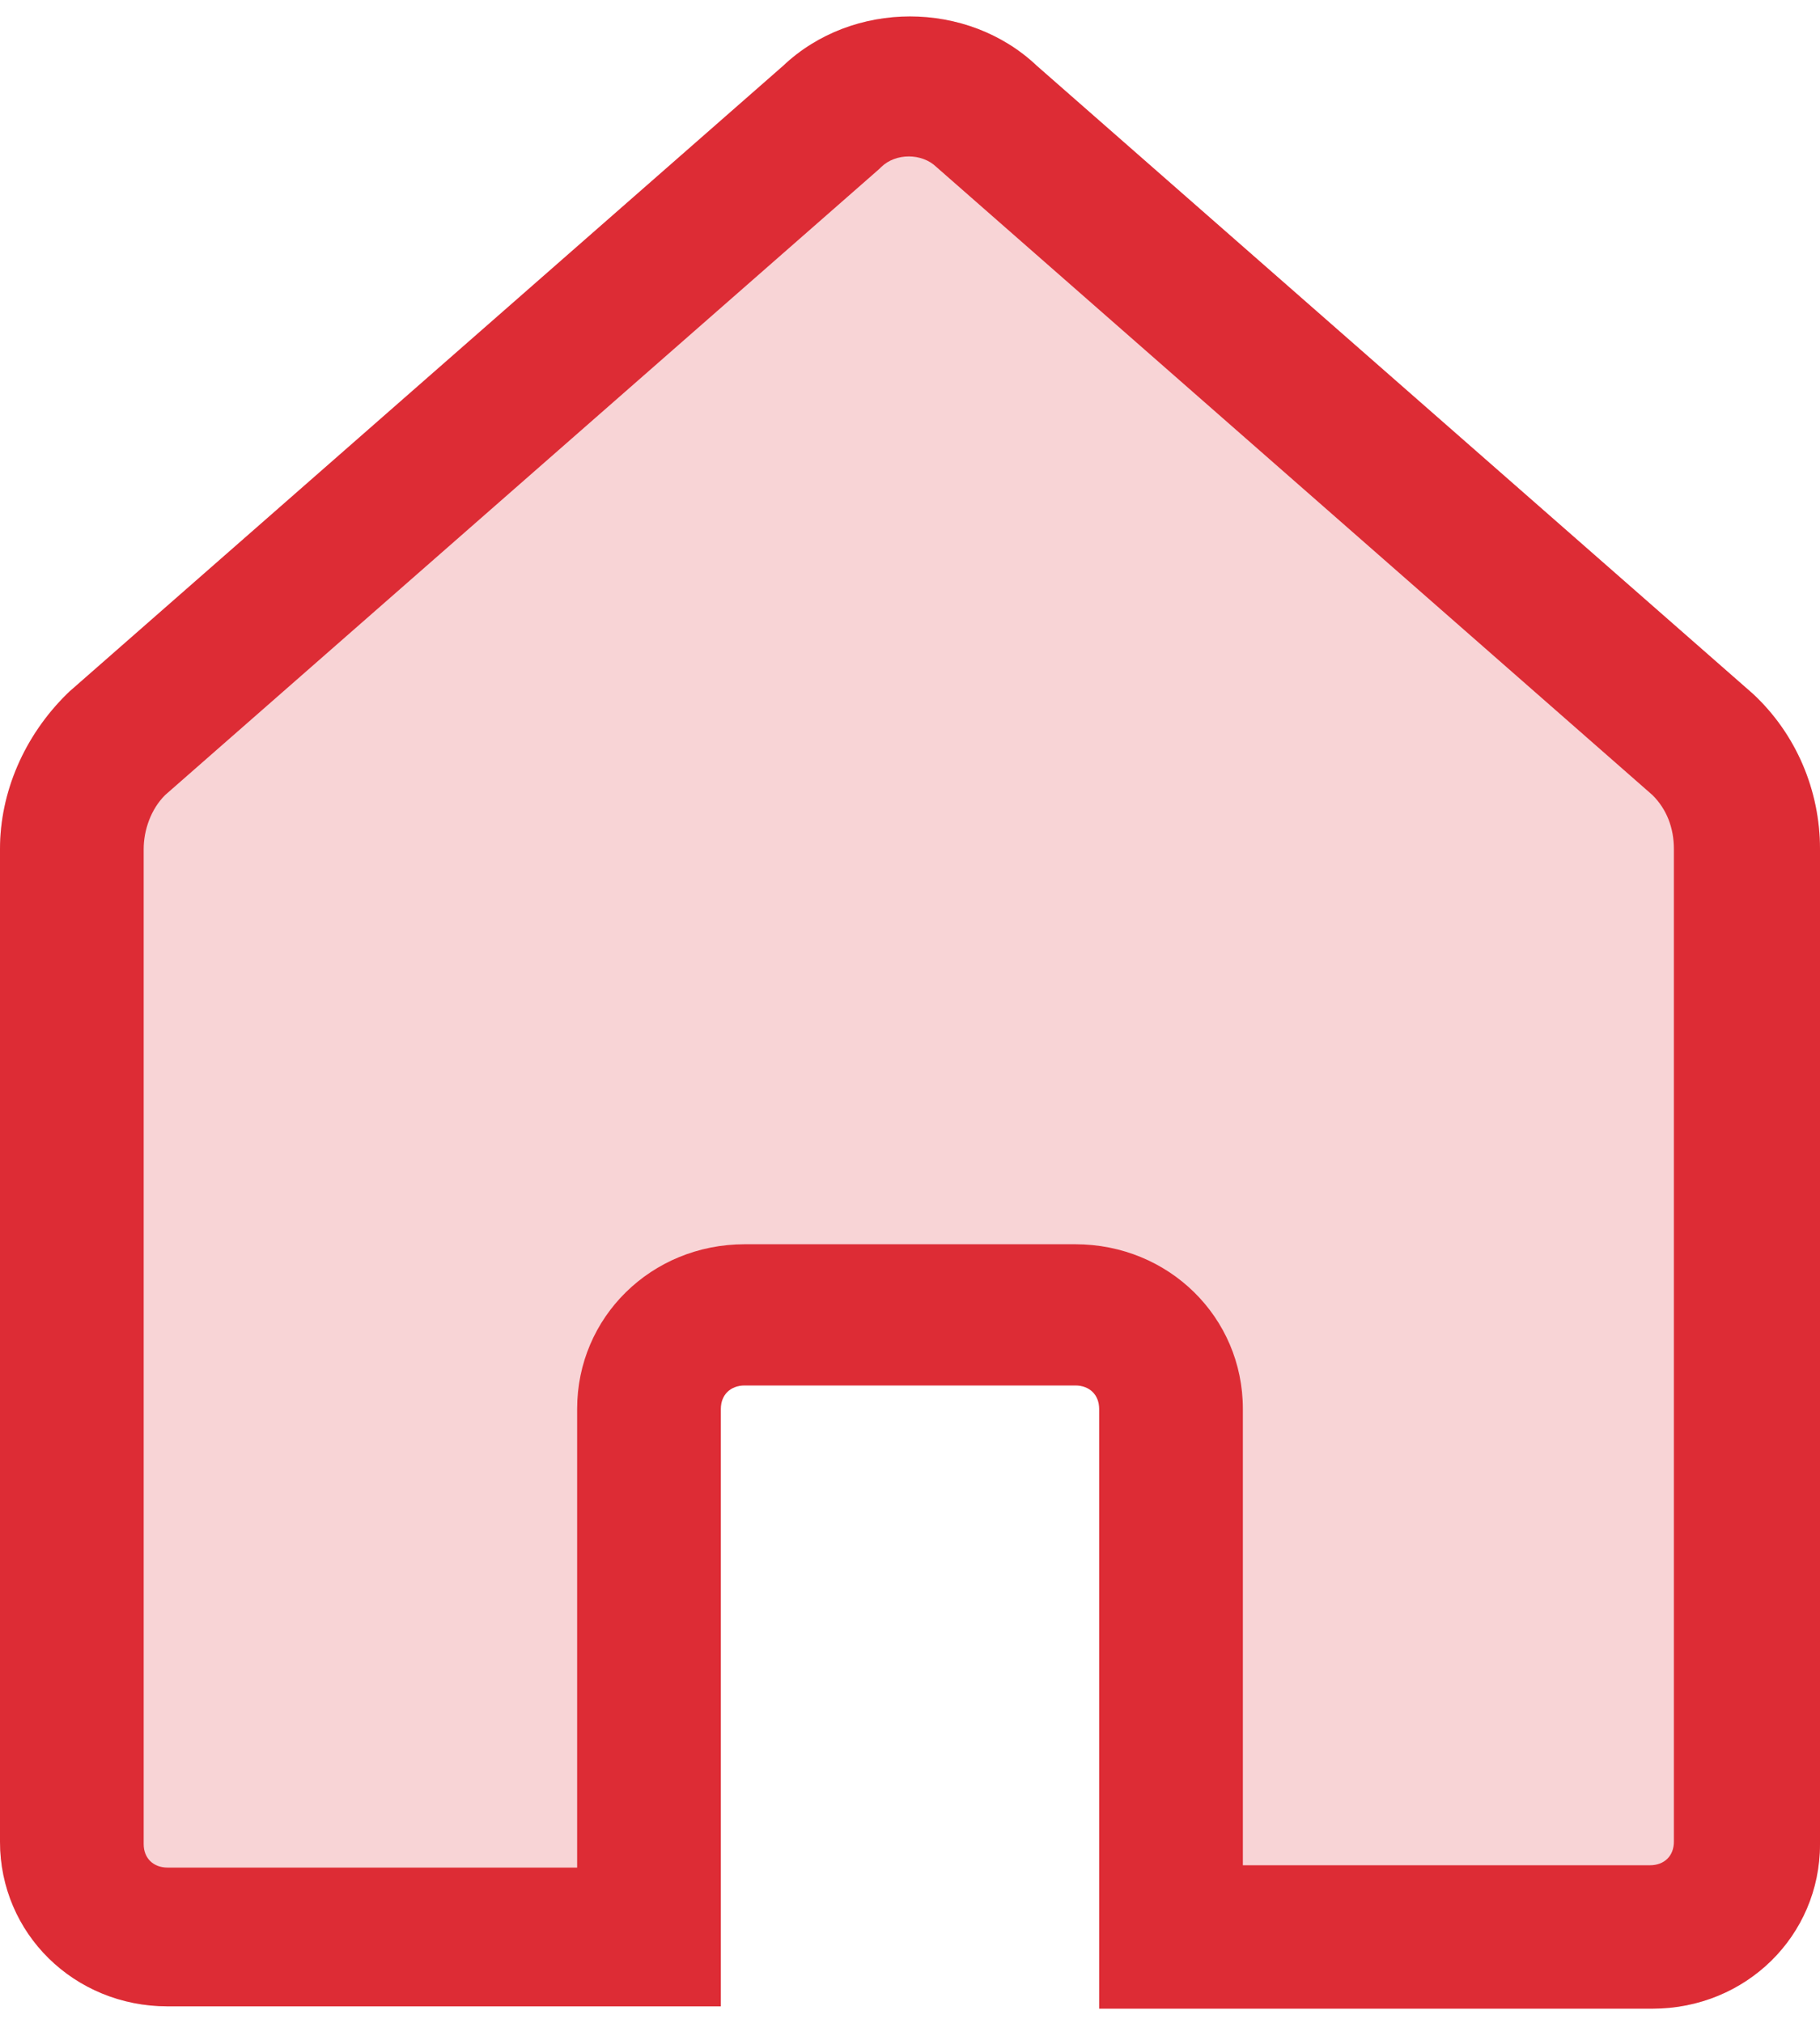 <?xml version="1.0" encoding="UTF-8"?>
<svg width="18px" height="20px" viewBox="0 0 18 20" version="1.1" xmlns="http://www.w3.org/2000/svg" xmlns:xlink="http://www.w3.org/1999/xlink">
    <!-- Generator: Sketch 47.1 (45422) - http://www.bohemiancoding.com/sketch -->
    <title>home-active</title>
    <desc>Created with Sketch.</desc>
    <defs></defs>
    <g id="Symbols" stroke="none" stroke-width="1" fill="none" fill-rule="evenodd">
        <g id="Overrides/Tab-Bar/Icons/Active/1" transform="translate(-22, -7)" fill-rule="nonzero" fill="#DD2C35">
            <g id="home-active" transform="translate(22, 7)">
                <path d="M7.129,13.93 C7.129,13.791 7.224,13.698 7.366,13.698 L10.634,13.698 C10.776,13.698 10.871,13.791 10.871,13.93 L10.871,19.86 L16.342,19.86 C17.266,19.86 18,19.14 18,18.233 L18,8.395 C18,7.814 17.763,7.256 17.337,6.86 L10.255,0.651 C9.568,-3.71092046e-14 8.432,-3.71092046e-14 7.745,0.651 L0.687,6.837 L0.663,6.86 C0.237,7.279 0,7.837 0,8.395 L0,18.209 C0,19.116 0.734,19.837 1.658,19.837 L7.129,19.837 L7.129,13.93 Z" id="Shape" fill-opacity="0.2"></path>
                <path d="M7.129,13.93 C7.129,13.791 7.224,13.698 7.366,13.698 L10.634,13.698 C10.776,13.698 10.871,13.791 10.871,13.93 L10.871,19.86 L16.342,19.86 C17.266,19.86 18,19.14 18,18.233 L18,8.395 C18,7.814 17.763,7.256 17.337,6.86 L10.255,0.651 C9.568,-3.71092046e-14 8.432,-3.71092046e-14 7.745,0.651 L0.687,6.837 L0.663,6.86 C0.237,7.279 0,7.837 0,8.395 L0,18.209 C0,19.116 0.734,19.837 1.658,19.837 L7.129,19.837 L7.129,13.93 Z M5.708,13.93 L5.708,18.465 L1.658,18.465 C1.516,18.465 1.421,18.372 1.421,18.233 L1.421,8.395 C1.421,8.209 1.492,8 1.634,7.86 L8.692,1.674 L8.716,1.651 C8.858,1.512 9.118,1.512 9.261,1.651 L16.342,7.86 C16.484,8 16.555,8.186 16.555,8.395 L16.555,18.209 C16.555,18.349 16.461,18.442 16.318,18.442 L12.292,18.442 L12.292,13.93 C12.292,13.023 11.558,12.302 10.634,12.302 L7.366,12.302 C6.442,12.302 5.708,13.023 5.708,13.93 Z" id="Shape"></path>
            </g>
        </g>
    </g>
</svg>